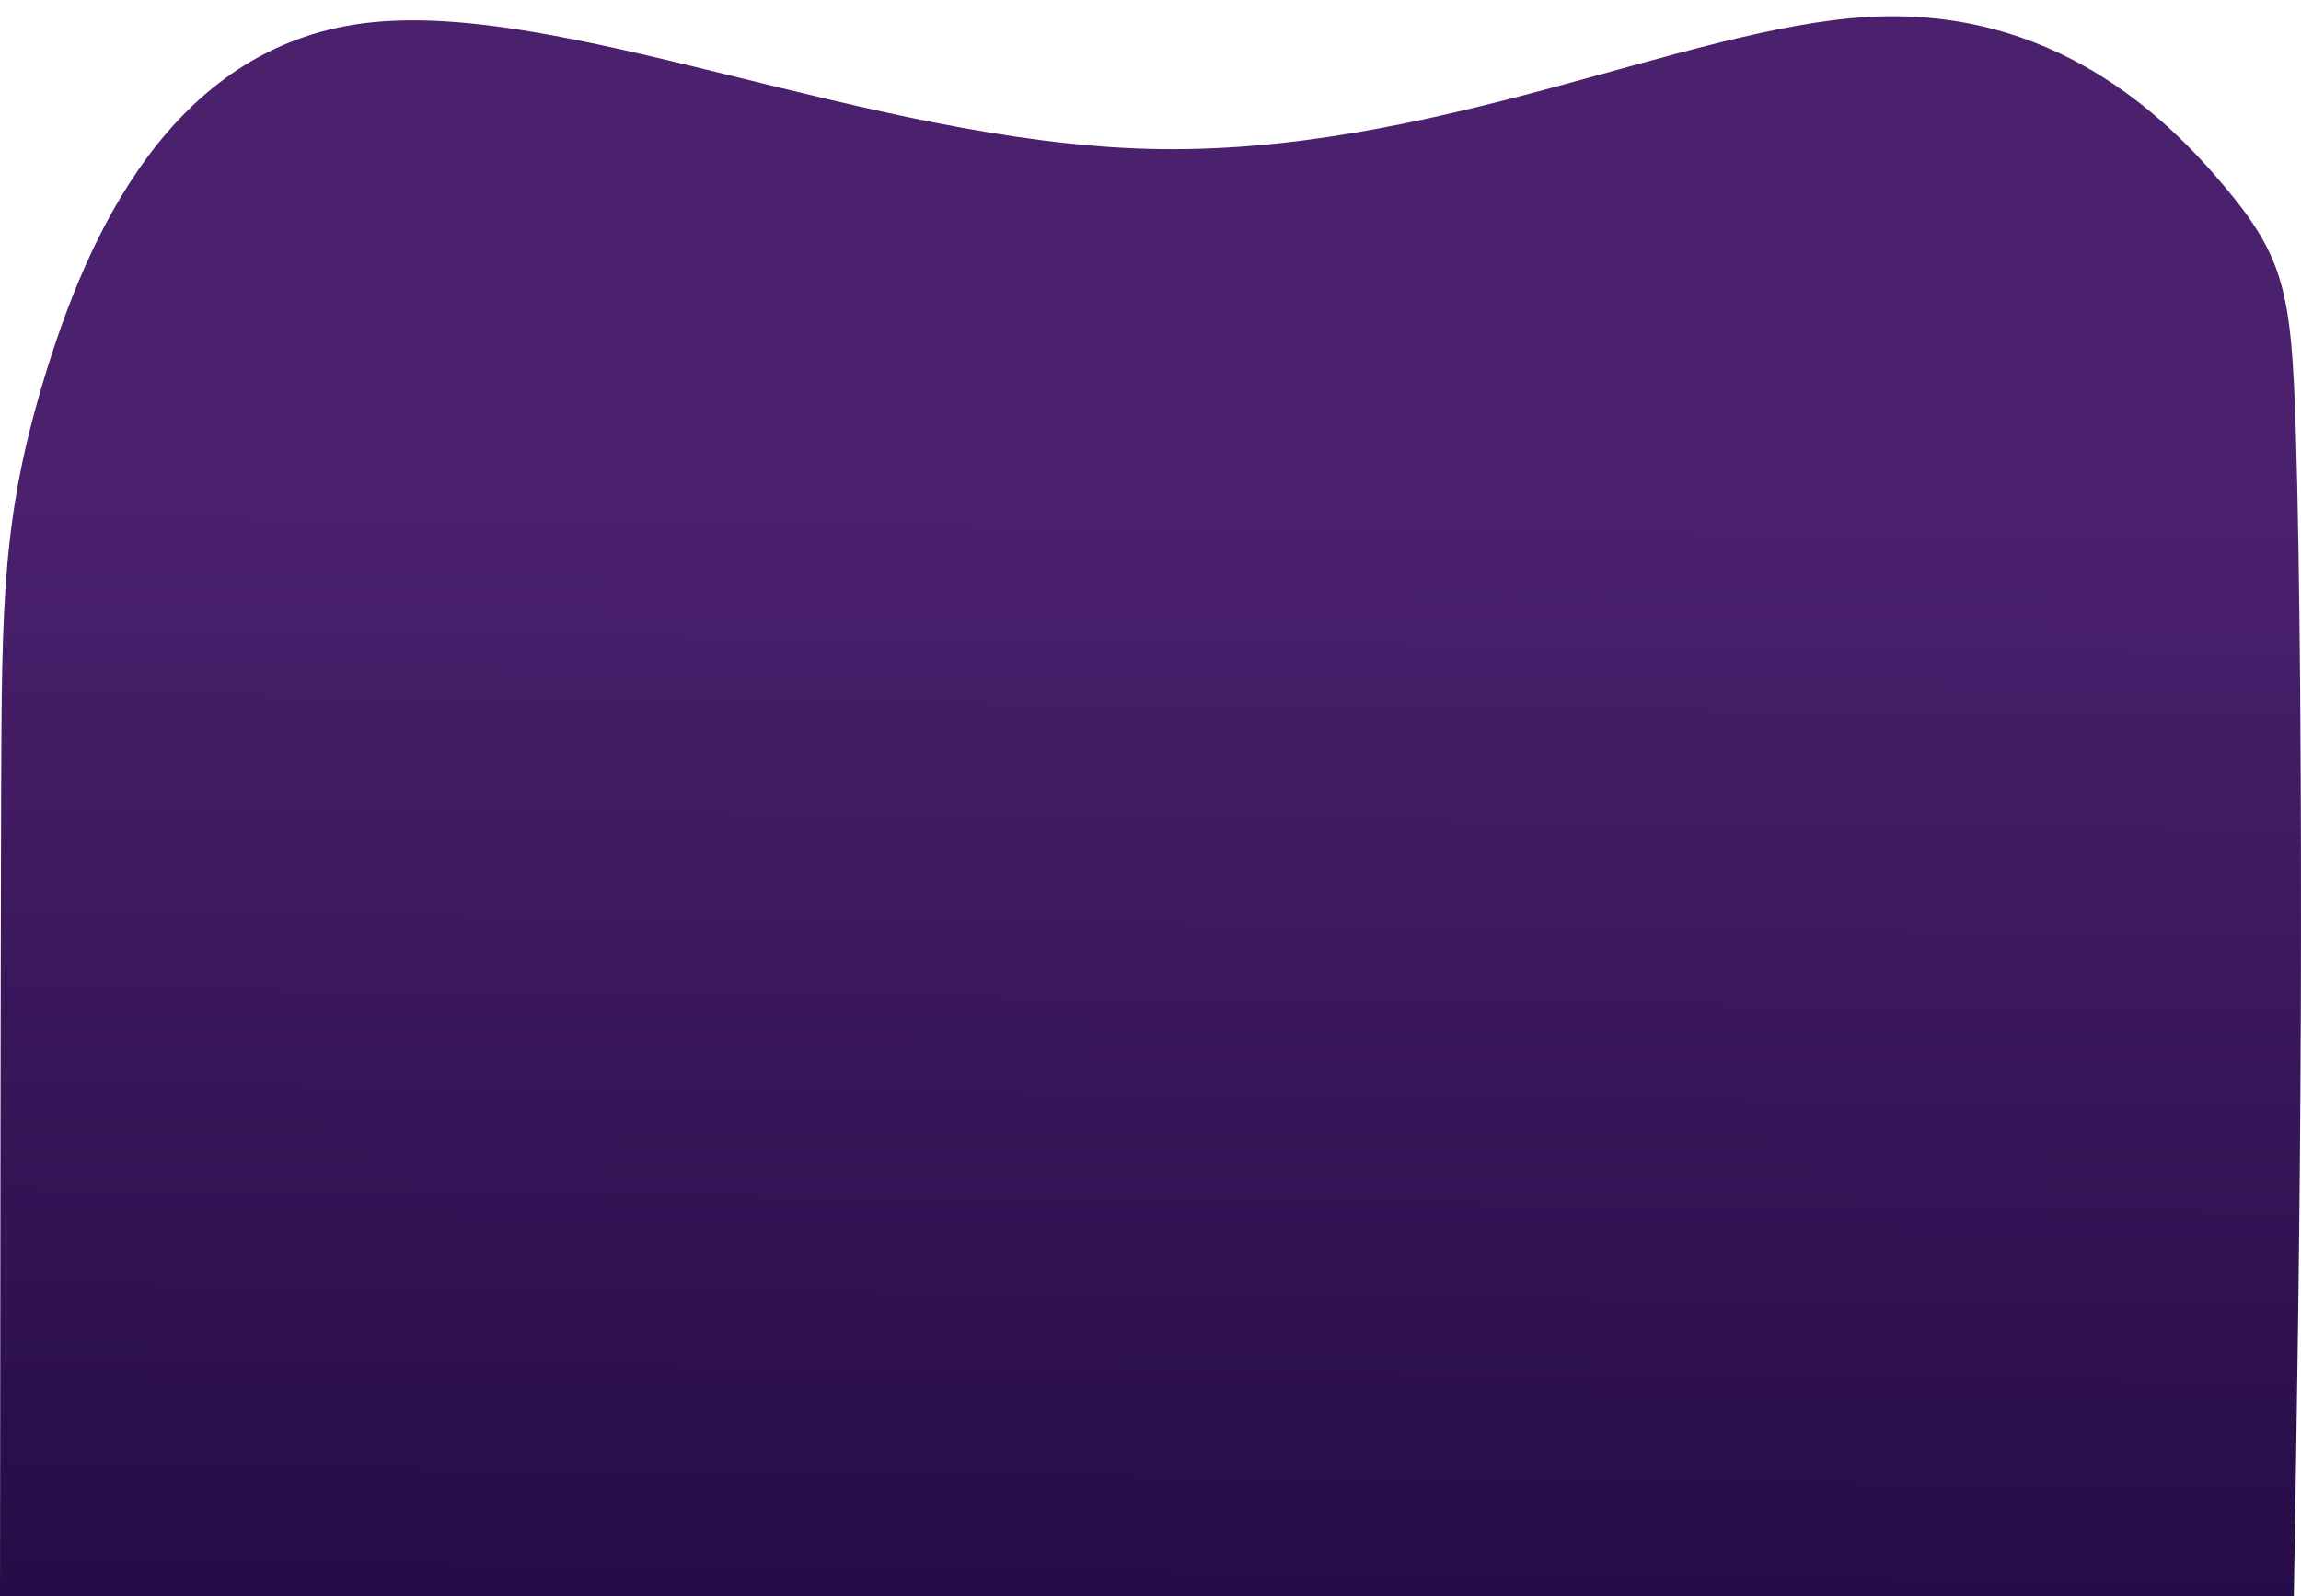<?xml version="1.0" encoding="UTF-8" standalone="no"?>
<!-- Created with Inkscape (http://www.inkscape.org/) -->

<svg
   width="187.78mm"
   height="130.268mm"
   viewBox="0 0 187.78 130.268"
   version="1.1"
   id="svg30628"
   inkscape:version="1.1 (c4e8f9ed74, 2021-05-24)"
   sodipodi:docname="product-background.svg"
   xmlns:inkscape="http://www.inkscape.org/namespaces/inkscape"
   xmlns:sodipodi="http://sodipodi.sourceforge.net/DTD/sodipodi-0.dtd"
   xmlns:xlink="http://www.w3.org/1999/xlink"
   xmlns="http://www.w3.org/2000/svg"
   xmlns:svg="http://www.w3.org/2000/svg">
  <sodipodi:namedview
     id="namedview30630"
     pagecolor="#ffffff"
     bordercolor="#666666"
     borderopacity="1.0"
     inkscape:pageshadow="2"
     inkscape:pageopacity="0.0"
     inkscape:pagecheckerboard="0"
     inkscape:document-units="mm"
     showgrid="false"
     inkscape:zoom="1.5536476"
     inkscape:cx="330.19071"
     inkscape:cy="283.20451"
     inkscape:window-width="1918"
     inkscape:window-height="1034"
     inkscape:window-x="0"
     inkscape:window-y="22"
     inkscape:window-maximized="1"
     inkscape:current-layer="layer1" />
  <defs
     id="defs30625">
    <inkscape:path-effect
       effect="bspline"
       id="path-effect30975"
       is_visible="true"
       lpeversion="1"
       weight="33.333"
       steps="2"
       helper_size="0"
       apply_no_weight="true"
       apply_with_weight="true"
       only_selected="false" />
    <linearGradient
       inkscape:collect="always"
       id="linearGradient7865">
      <stop
         style="stop-color:#110132;stop-opacity:1"
         offset="0"
         id="stop7861" />
      <stop
         style="stop-color:#4b206d;stop-opacity:1"
         offset="1"
         id="stop7863" />
    </linearGradient>
    <inkscape:path-effect
       effect="bspline"
       id="path-effect29473"
       is_visible="true"
       lpeversion="1"
       weight="33.333"
       steps="2"
       helper_size="0"
       apply_no_weight="true"
       apply_with_weight="true"
       only_selected="false" />
    <linearGradient
       inkscape:collect="always"
       xlink:href="#linearGradient7865"
       id="linearGradient30983"
       x1="111.041"
       y1="76.447"
       x2="111.068"
       y2="57.249"
       gradientUnits="userSpaceOnUse"
       gradientTransform="matrix(1,0,0,7.272,0,-337.233)" />
  </defs>
  <g
     inkscape:label="Layer 1"
     inkscape:groupmode="layer"
     id="layer1"
     transform="translate(-10.205,-37.211)">
    <path
       style="fill:url(#linearGradient30983);fill-opacity:1;stroke:none;stroke-width:0.714px;stroke-linecap:butt;stroke-linejoin:miter;stroke-opacity:1"
       d="m 10.205,167.478 c 0.023,-24.823 0.045,-49.645 0.093,-65.492 0.048,-15.847 0.12,-22.716 3.539,-33.979 3.419,-11.263 10.183,-26.919 26.137,-28.909 15.953,-1.991 41.095,9.683 64.043,10.264 22.948,0.581 43.702,-9.932 58.673,-10.771 14.971,-0.839 24.158,7.995 29.042,13.823 4.884,5.828 5.466,8.653 5.82,19.755 0.354,11.102 0.481,30.479 0.417,47.743 -0.064,17.265 -0.317,32.414 -0.57,47.565"
       id="path30973"
       inkscape:path-effect="#path-effect30975"
       inkscape:original-d="m 10.205156,167.47844 c 0.023,-24.82264 0.04573,-49.64533 0.0682,-74.469923 0.07284,-6.869221 0.145401,-13.738078 0.217706,-20.607606 6.765077,-15.655927 13.529712,-31.31171 20.294254,-46.968153 25.142,11.674681 50.283504,23.348989 75.424594,35.022963 20.75448,-10.512148 41.50869,-21.024558 62.26308,-31.53746 9.18706,8.833906 18.37447,17.668141 27.55999,26.500544 0.58248,2.82441 1.16474,5.648825 1.74679,8.473246 0.12666,19.380383 0.25303,38.756549 0.37915,58.134789 -0.25319,15.15099 -0.50663,30.30085 -0.76036,45.4516"
       sodipodi:nodetypes="cccccccccc" />
  </g>
</svg>

